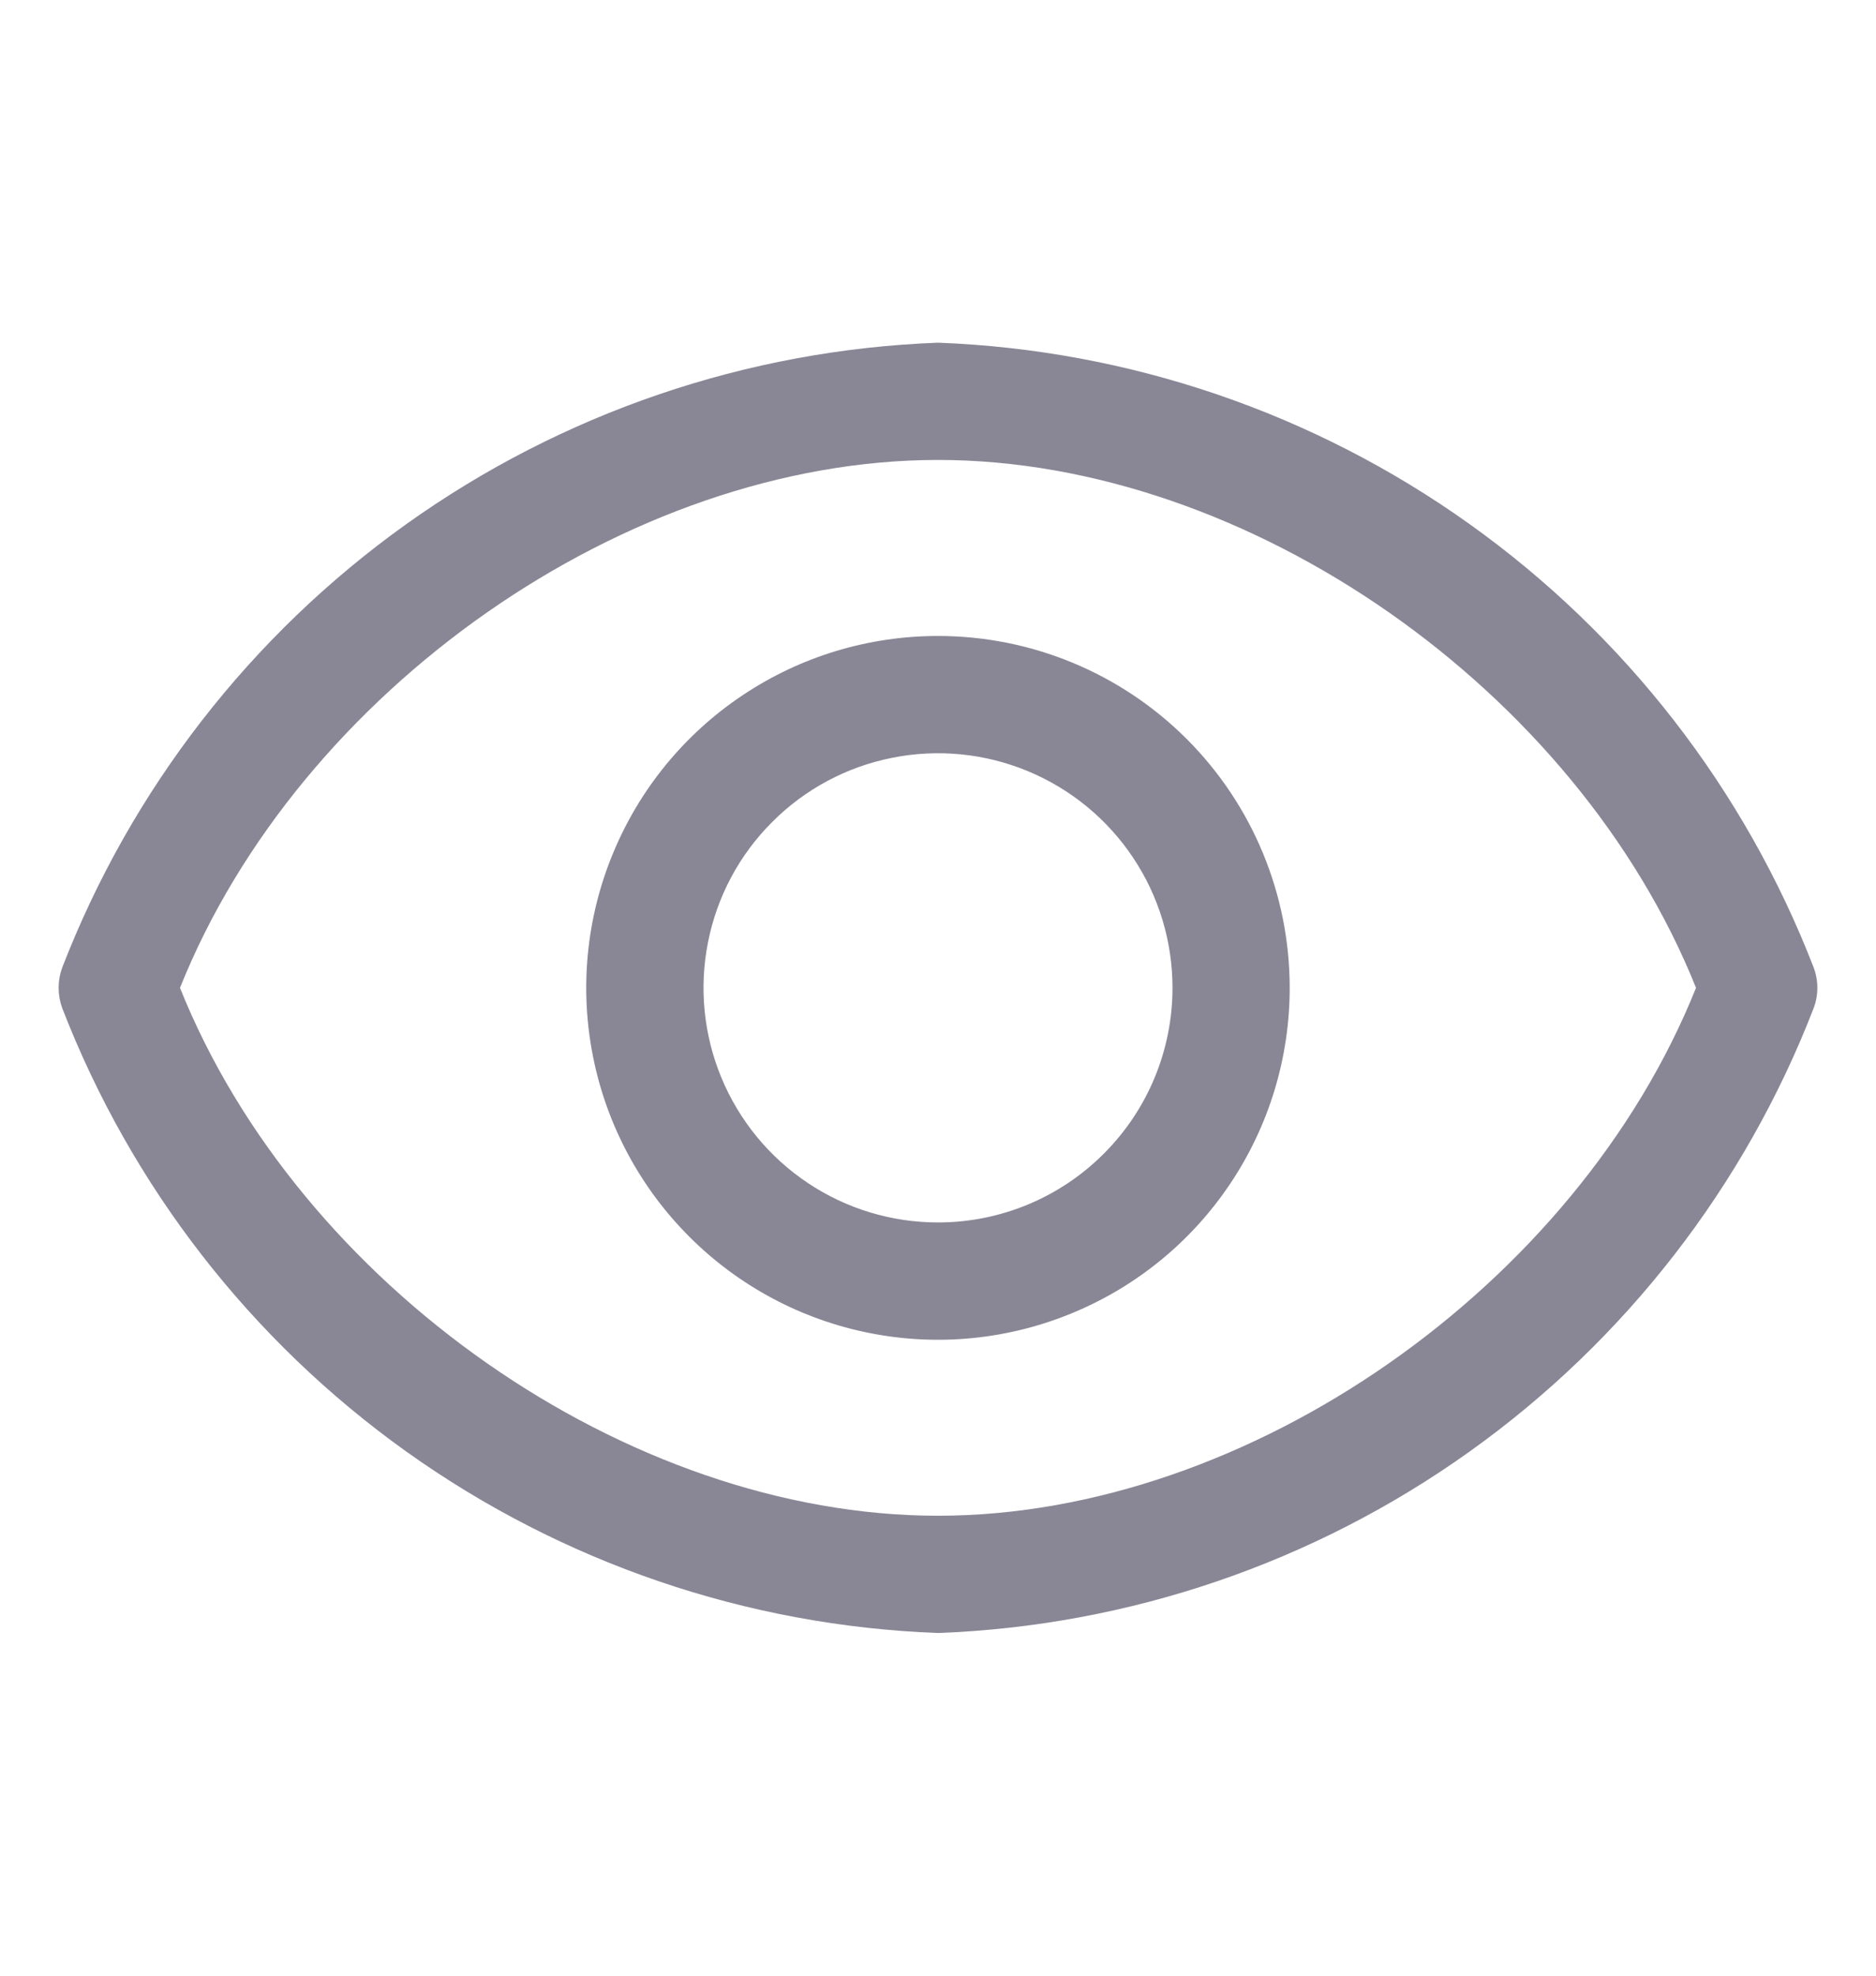 <svg width="19" height="20" viewBox="0 0 19 20" fill="none" xmlns="http://www.w3.org/2000/svg">
<path d="M18.37 9.798C17.672 7.992 16.46 6.43 14.883 5.305C13.307 4.18 11.435 3.542 9.5 3.469C7.564 3.542 5.693 4.18 4.116 5.305C2.54 6.43 1.327 7.992 0.629 9.798C0.582 9.929 0.582 10.071 0.629 10.202C1.327 12.008 2.54 13.57 4.116 14.695C5.693 15.82 7.564 16.459 9.5 16.531C11.435 16.459 13.307 15.82 14.883 14.695C16.46 13.57 17.672 12.008 18.37 10.202C18.418 10.071 18.418 9.929 18.37 9.798ZM9.5 15.344C6.353 15.344 3.028 13.01 1.823 10C3.028 6.99 6.353 4.656 9.5 4.656C12.647 4.656 15.972 6.99 17.177 10C15.972 13.01 12.647 15.344 9.5 15.344Z" fill="#898796"/>
<path d="M9.5 6.438C8.795 6.438 8.107 6.646 7.521 7.038C6.935 7.429 6.478 7.986 6.209 8.637C5.939 9.288 5.868 10.004 6.006 10.695C6.143 11.386 6.483 12.021 6.981 12.519C7.479 13.017 8.114 13.357 8.805 13.494C9.496 13.632 10.212 13.561 10.863 13.291C11.514 13.022 12.071 12.565 12.462 11.979C12.854 11.393 13.062 10.705 13.062 10C13.062 9.055 12.687 8.149 12.019 7.481C11.351 6.813 10.445 6.438 9.5 6.438ZM9.5 12.375C9.03 12.375 8.571 12.236 8.181 11.975C7.79 11.714 7.486 11.343 7.306 10.909C7.126 10.475 7.079 9.997 7.171 9.537C7.262 9.076 7.488 8.653 7.821 8.321C8.153 7.988 8.576 7.762 9.037 7.671C9.497 7.579 9.975 7.626 10.409 7.806C10.843 7.986 11.214 8.29 11.475 8.681C11.736 9.071 11.875 9.53 11.875 10C11.875 10.63 11.625 11.234 11.179 11.679C10.734 12.125 10.13 12.375 9.5 12.375Z" fill="#898796"/>
</svg>
